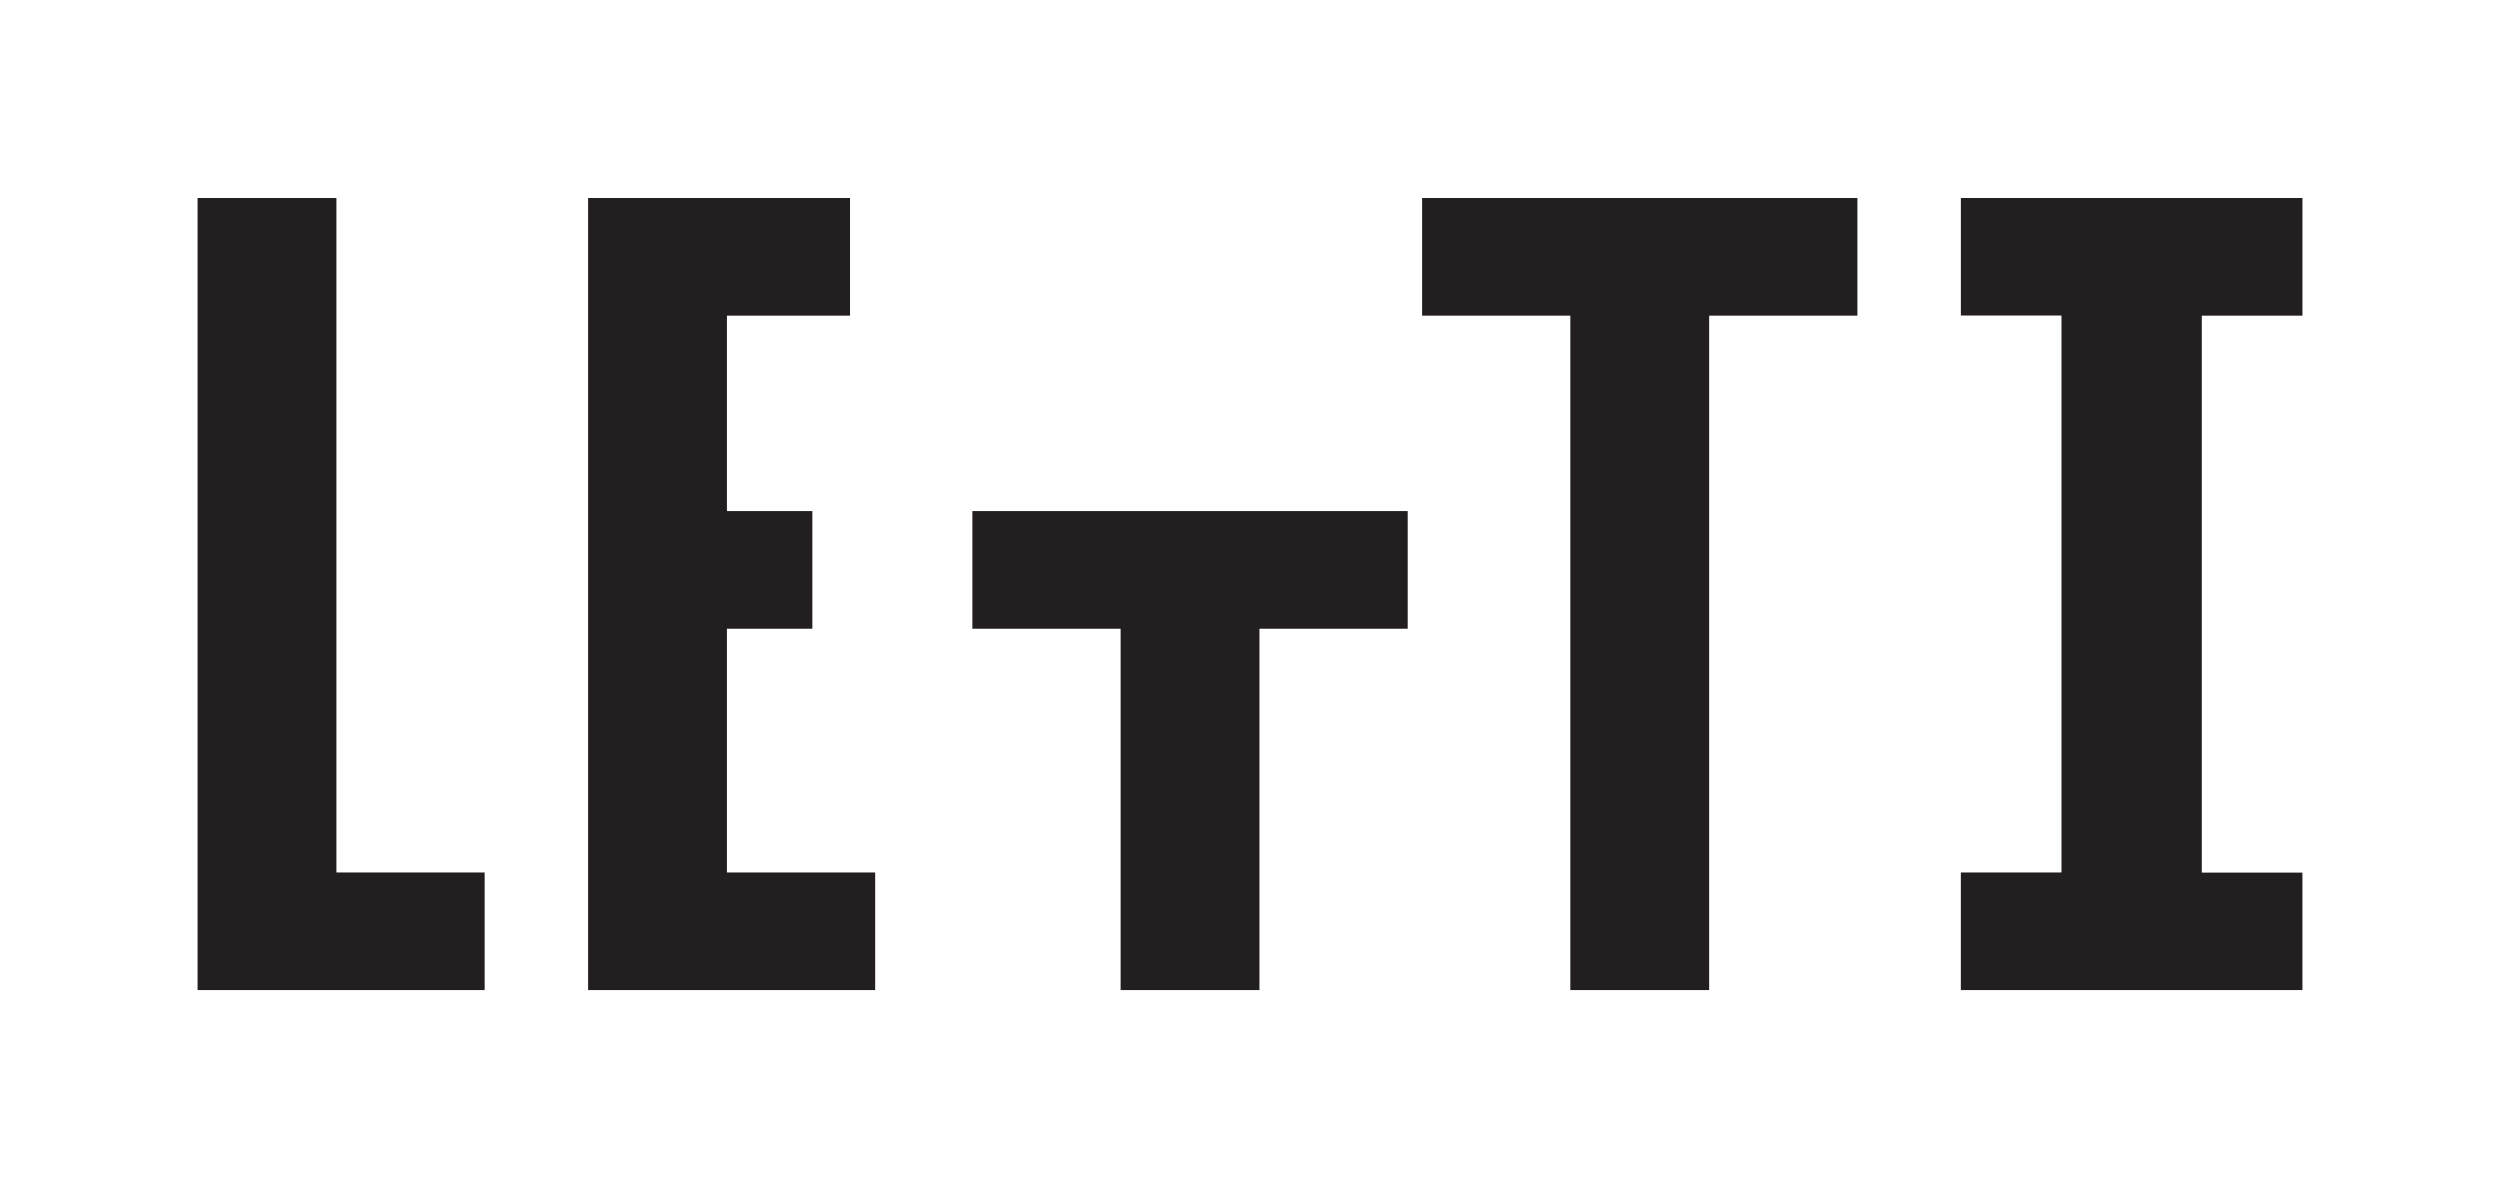 <svg id="Layer_4" data-name="Layer 4" xmlns="http://www.w3.org/2000/svg" viewBox="0 0 1010 480"><defs><style>.cls-1{fill:#231f20;}</style></defs><path class="cls-1" d="M195.8,400V352.48H135.91V80H79.82V400Zm157.77,0V352.48H293.68V254h34.51V206.47H293.68V127.52h49.73V80H237.59V400Zm155.25,0V254h59.89V206.47H392.84V254h59.89V400ZM889.53,127.52v225h40.65V400h-138V352.48h40.66v-225H792.19V80h138v47.52ZM690.5,400V127.52h59.89V80H574.53v47.52h59.88V400Z"/></svg>